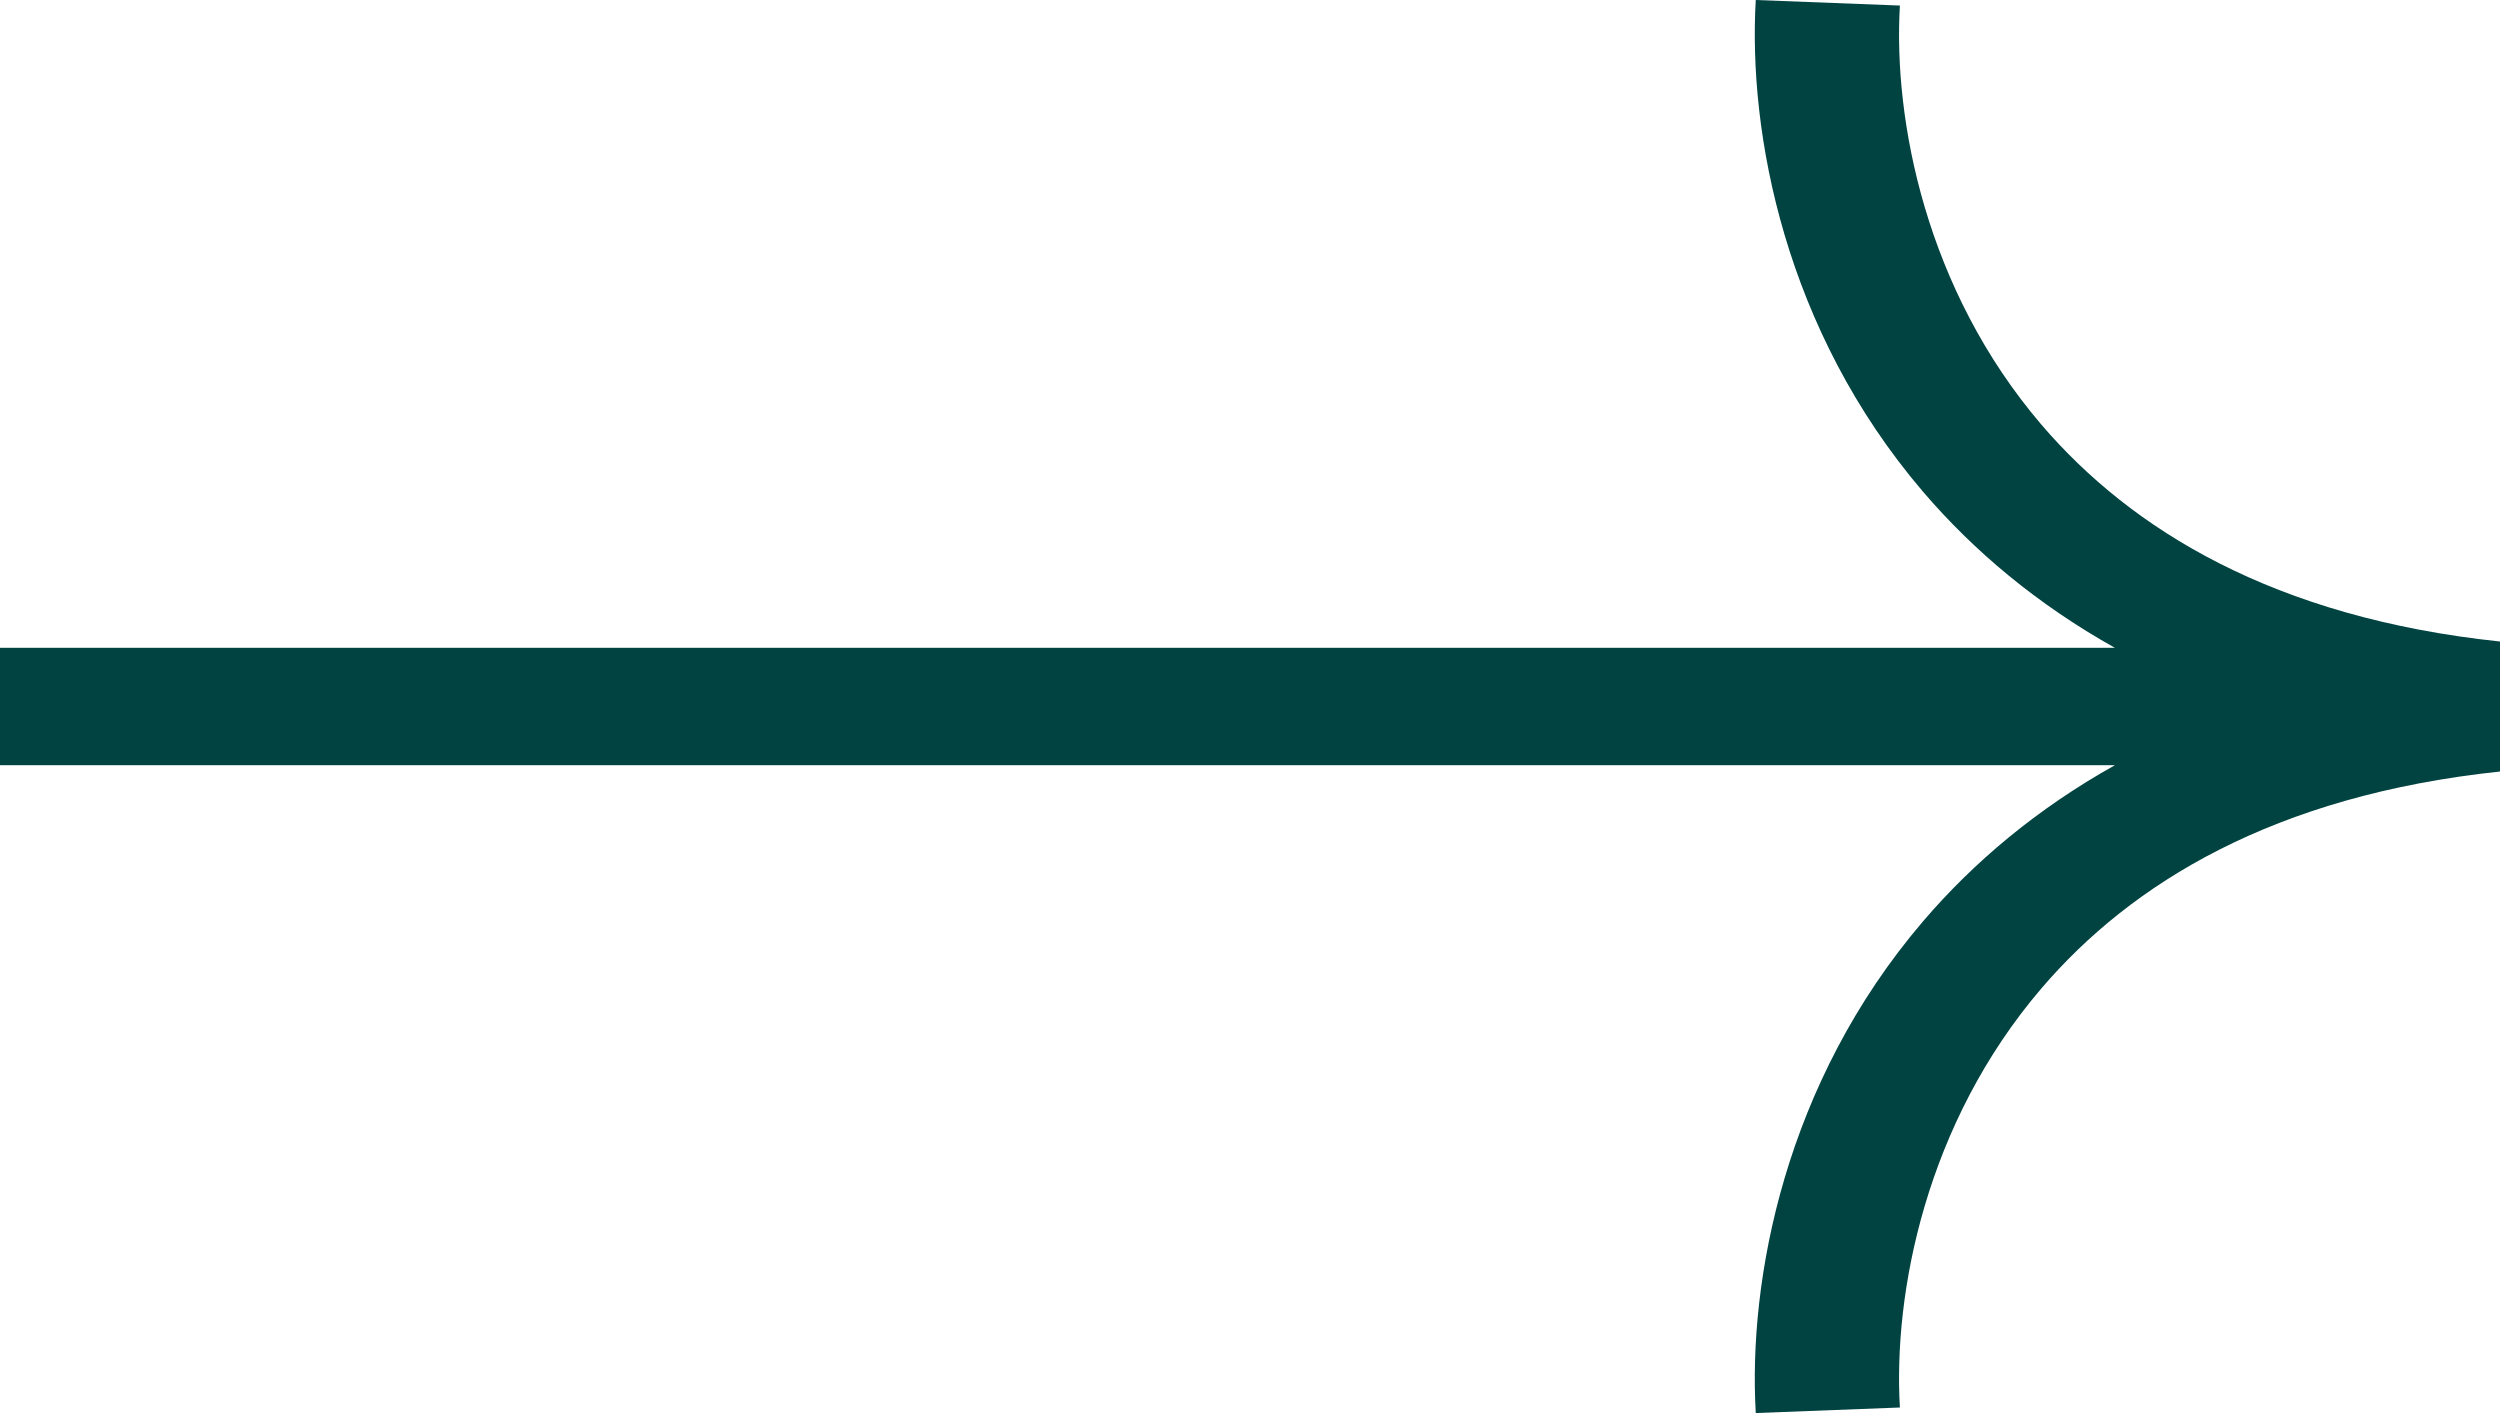 <svg width="23" height="13" viewBox="0 0 23 13" fill="none" xmlns="http://www.w3.org/2000/svg">
<path fill-rule="evenodd" clip-rule="evenodd" d="M18.782 3.908C17.718 2.664 17.417 1.105 17.479 0.051L16.153 0C16.082 1.22 16.418 3.034 17.693 4.525C18.157 5.067 18.739 5.558 19.457 5.96H0V7.04H19.457C18.739 7.441 18.157 7.933 17.693 8.475C16.418 9.966 16.082 11.78 16.153 13L17.479 12.949C17.417 11.895 17.718 10.335 18.782 9.092C19.607 8.128 20.918 7.318 23 7.098V5.902C20.918 5.682 19.607 4.871 18.782 3.908Z" fill="#004341"/>
</svg>
